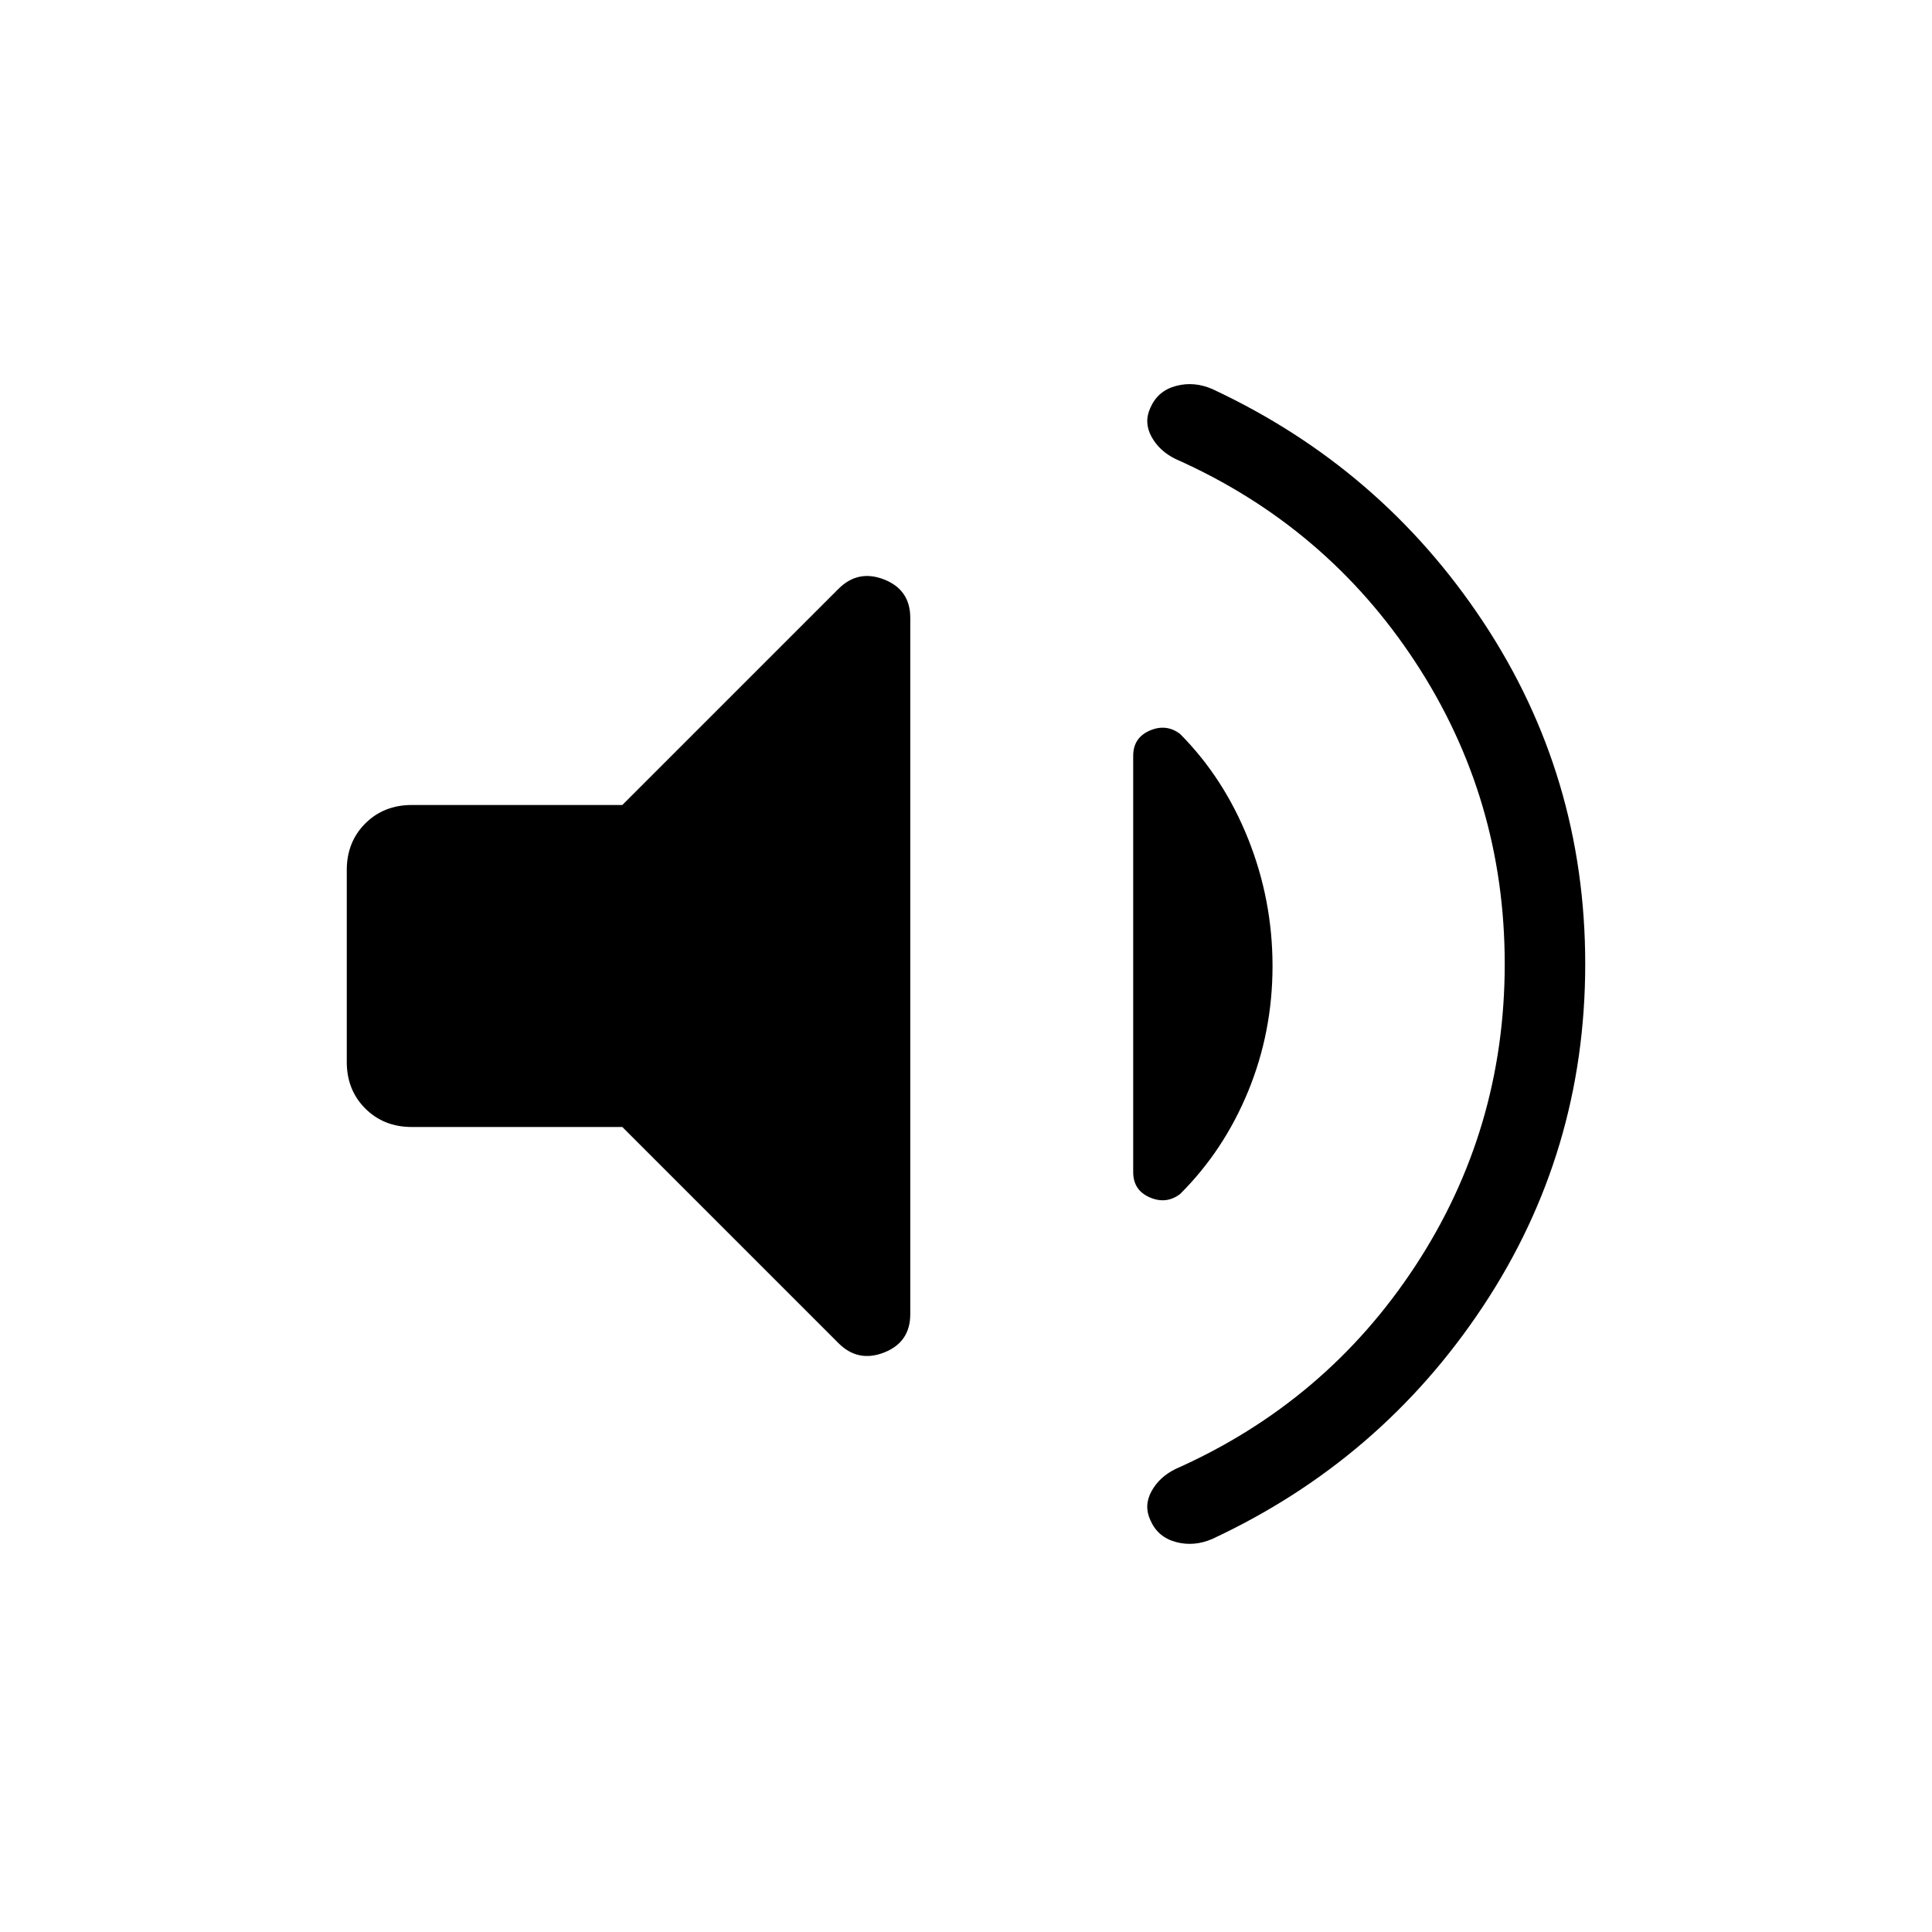 <svg xmlns="http://www.w3.org/2000/svg" height="24" viewBox="0 -960 960 960" width="24"><path d="M747.69-481q0-82.23-44.38-149.96-44.39-67.73-119.16-100.96-8.07-3.93-12-11.12-3.92-7.19-.46-14.5 3.69-8.31 12.66-10.69 8.96-2.39 18.03 1.54Q686.31-727.54 737-650.96q50.69 76.58 50.69 169.96 0 93.38-50.69 169.96-50.69 76.58-134.62 115.73-9.07 3.93-18.03 1.54-8.97-2.38-12.66-10.69-3.46-7.31.46-14.5 3.93-7.19 12-11.12 74.77-33.23 119.16-100.96 44.38-67.73 44.38-149.96Zm-438.46 81H204.62q-13.93 0-23.12-9.19-9.19-9.19-9.19-23.12v-95.38q0-13.93 9.19-23.12 9.19-9.19 23.12-9.19h104.61l107.39-107.39q9.76-9.76 22.73-4.65 12.96 5.12 12.96 19.04v346q0 13.92-12.96 19.04-12.97 5.11-22.73-4.65L309.23-400Zm323.08-80q0 32.77-12.08 62.19-12.08 29.43-33.85 51.12-6.92 5.23-15.11 1.65-8.19-3.58-8.19-12.5v-206.92q0-8.92 8.19-12.5t15.11 1.65q21.77 21.93 33.85 52.23 12.08 30.31 12.08 63.08Z"/></svg>